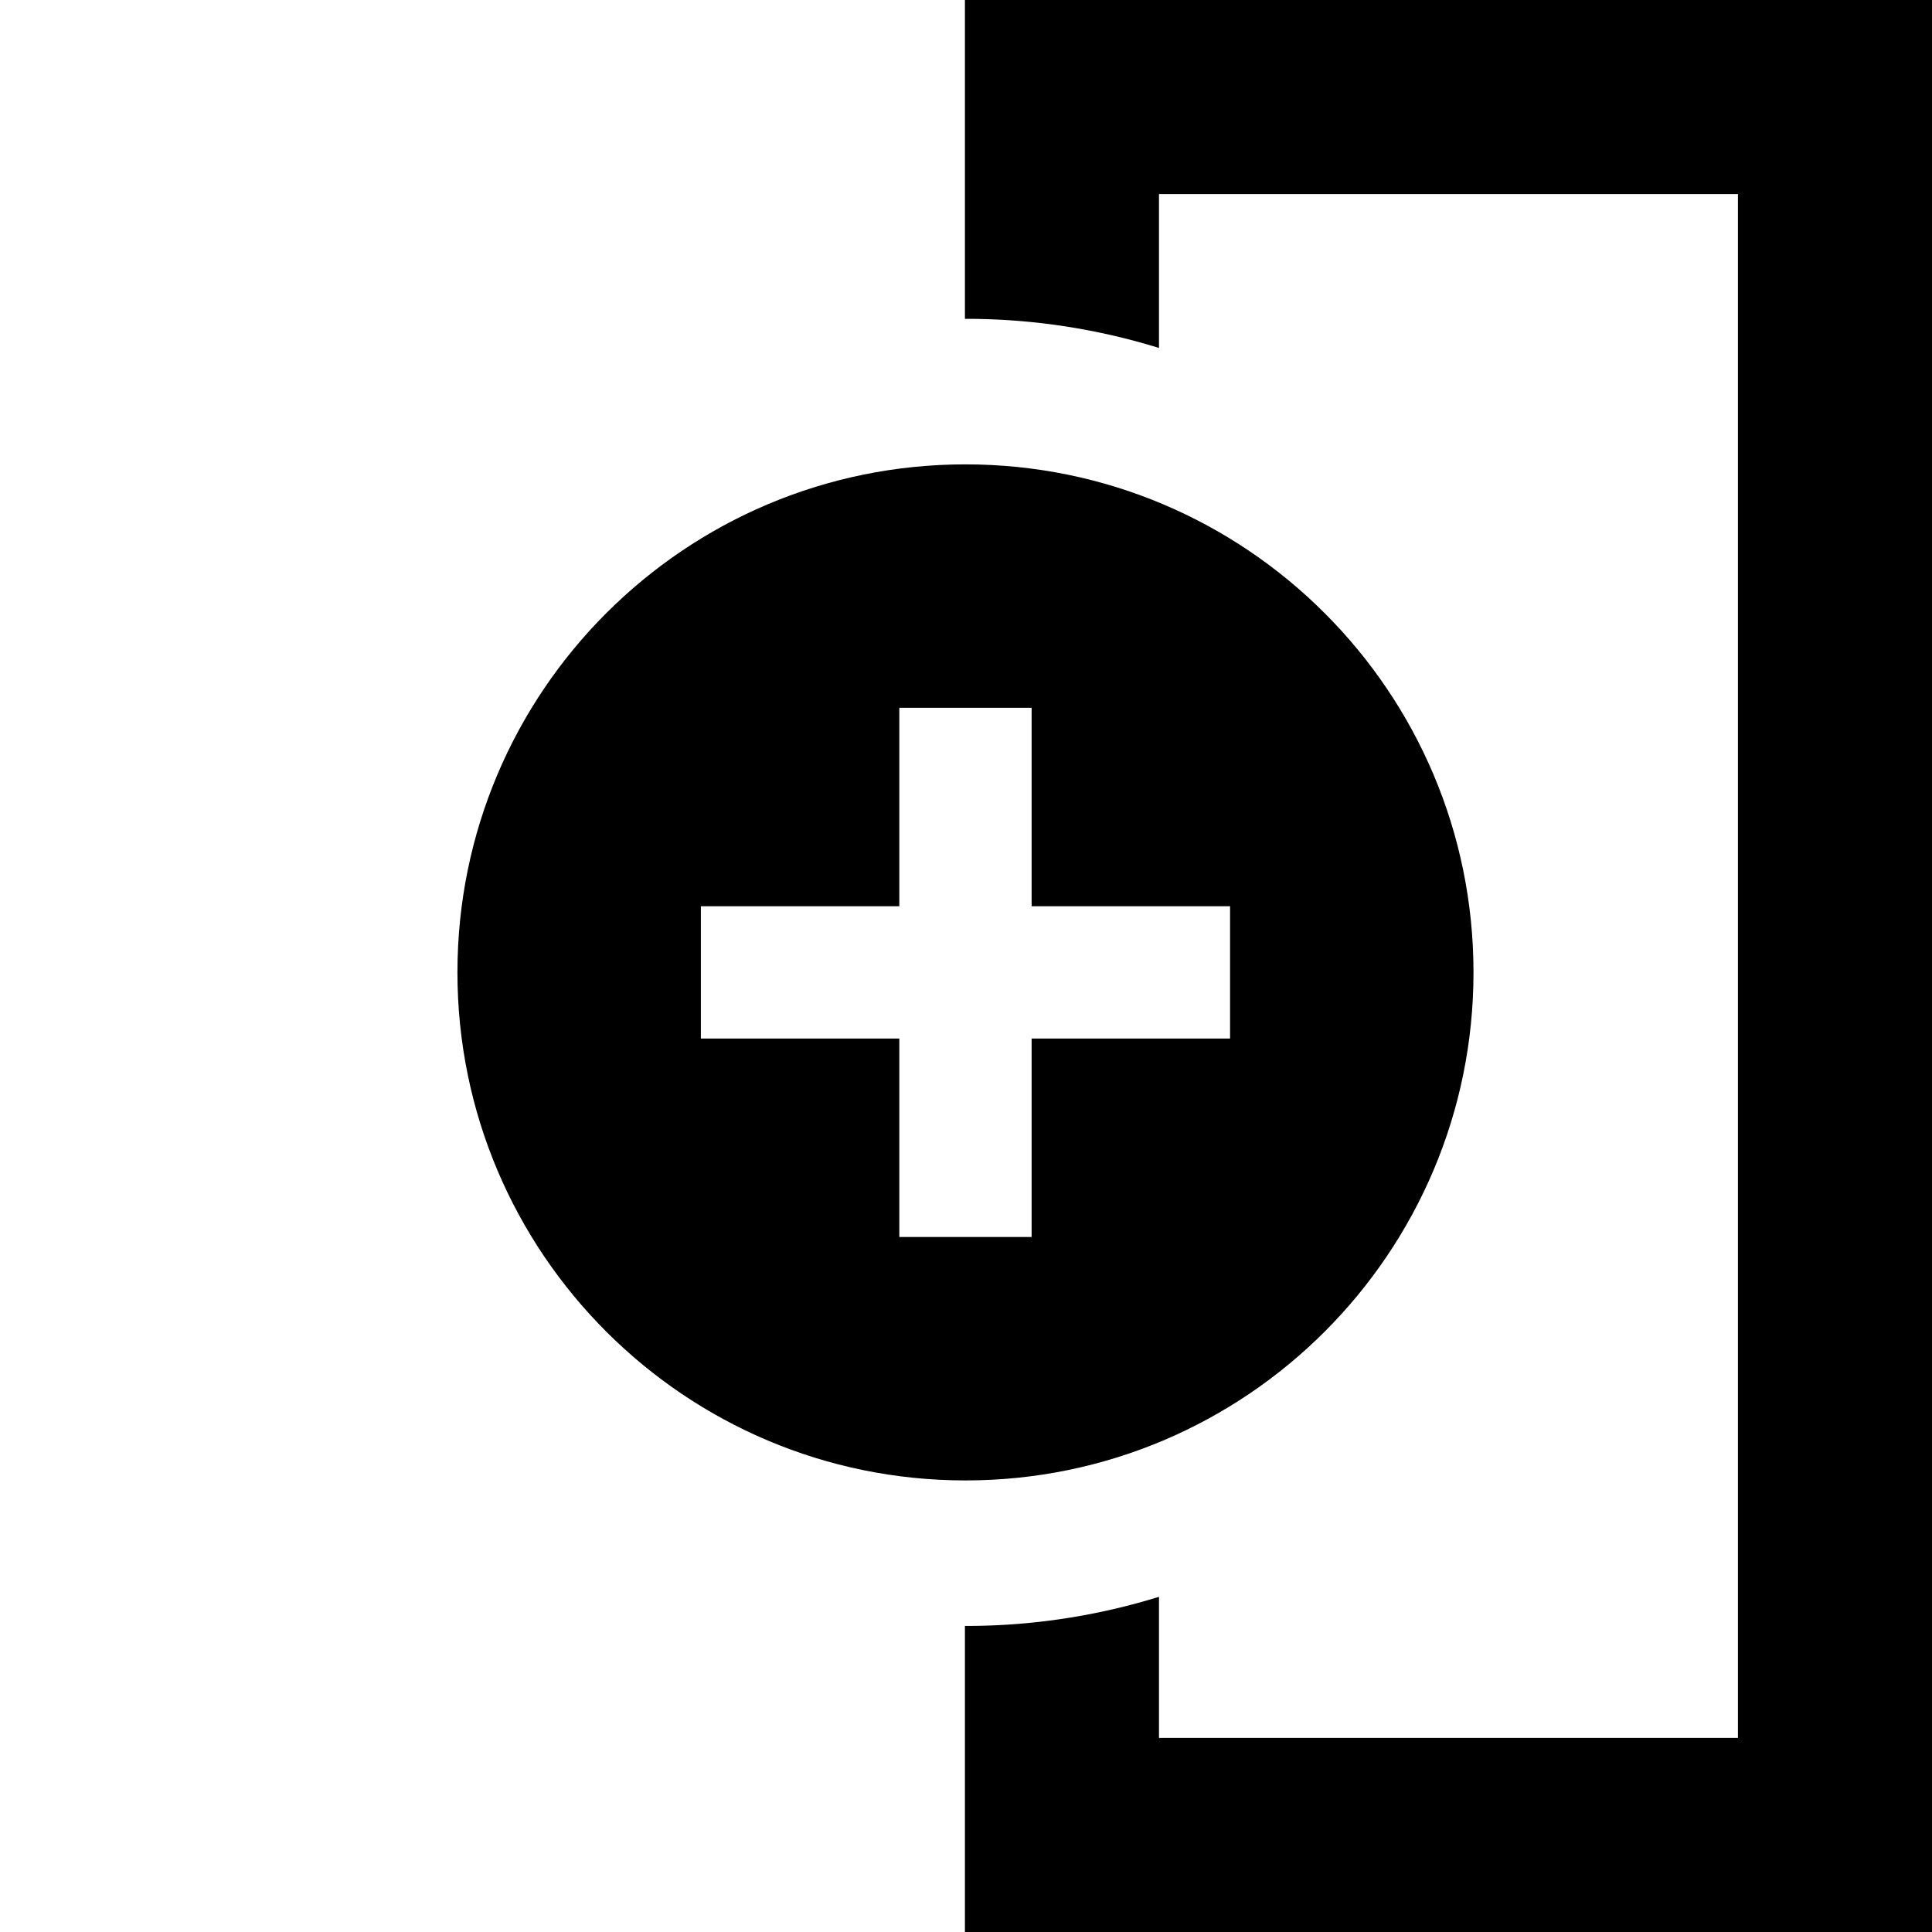 <svg xmlns="http://www.w3.org/2000/svg" width="1792" height="1792" viewBox="0 0 1792 1792"><title>右に追加</title><g id="a45486e9-1bd7-4bb8-82f3-5b1caf84c6b8" data-name="ラベル"><polygon points="956.87 656.51 834.15 656.51 834.15 840.58 650.09 840.58 650.09 963.29 834.15 963.29 834.15 1147.36 956.87 1147.36 956.87 963.29 1140.93 963.29 1140.93 840.58 956.87 840.58 956.87 656.51" fill="none"/><path d="M895.51,430.72c-260.25,0-471.22,211-471.22,471.22s211,471.21,471.22,471.21,471.21-211,471.21-471.21S1155.75,430.72,895.51,430.72Zm245.42,532.57H956.86v184.07H834.15V963.29H650.09V840.58H834.15V656.51H956.86V840.58h184.07Z"/><path d="M895,0V295.74h.51a603.59,603.59,0,0,1,179.49,27V180h537V1612H1075V1481.11a603.91,603.91,0,0,1-179.49,27H895V1792h897V0Z"/></g></svg>